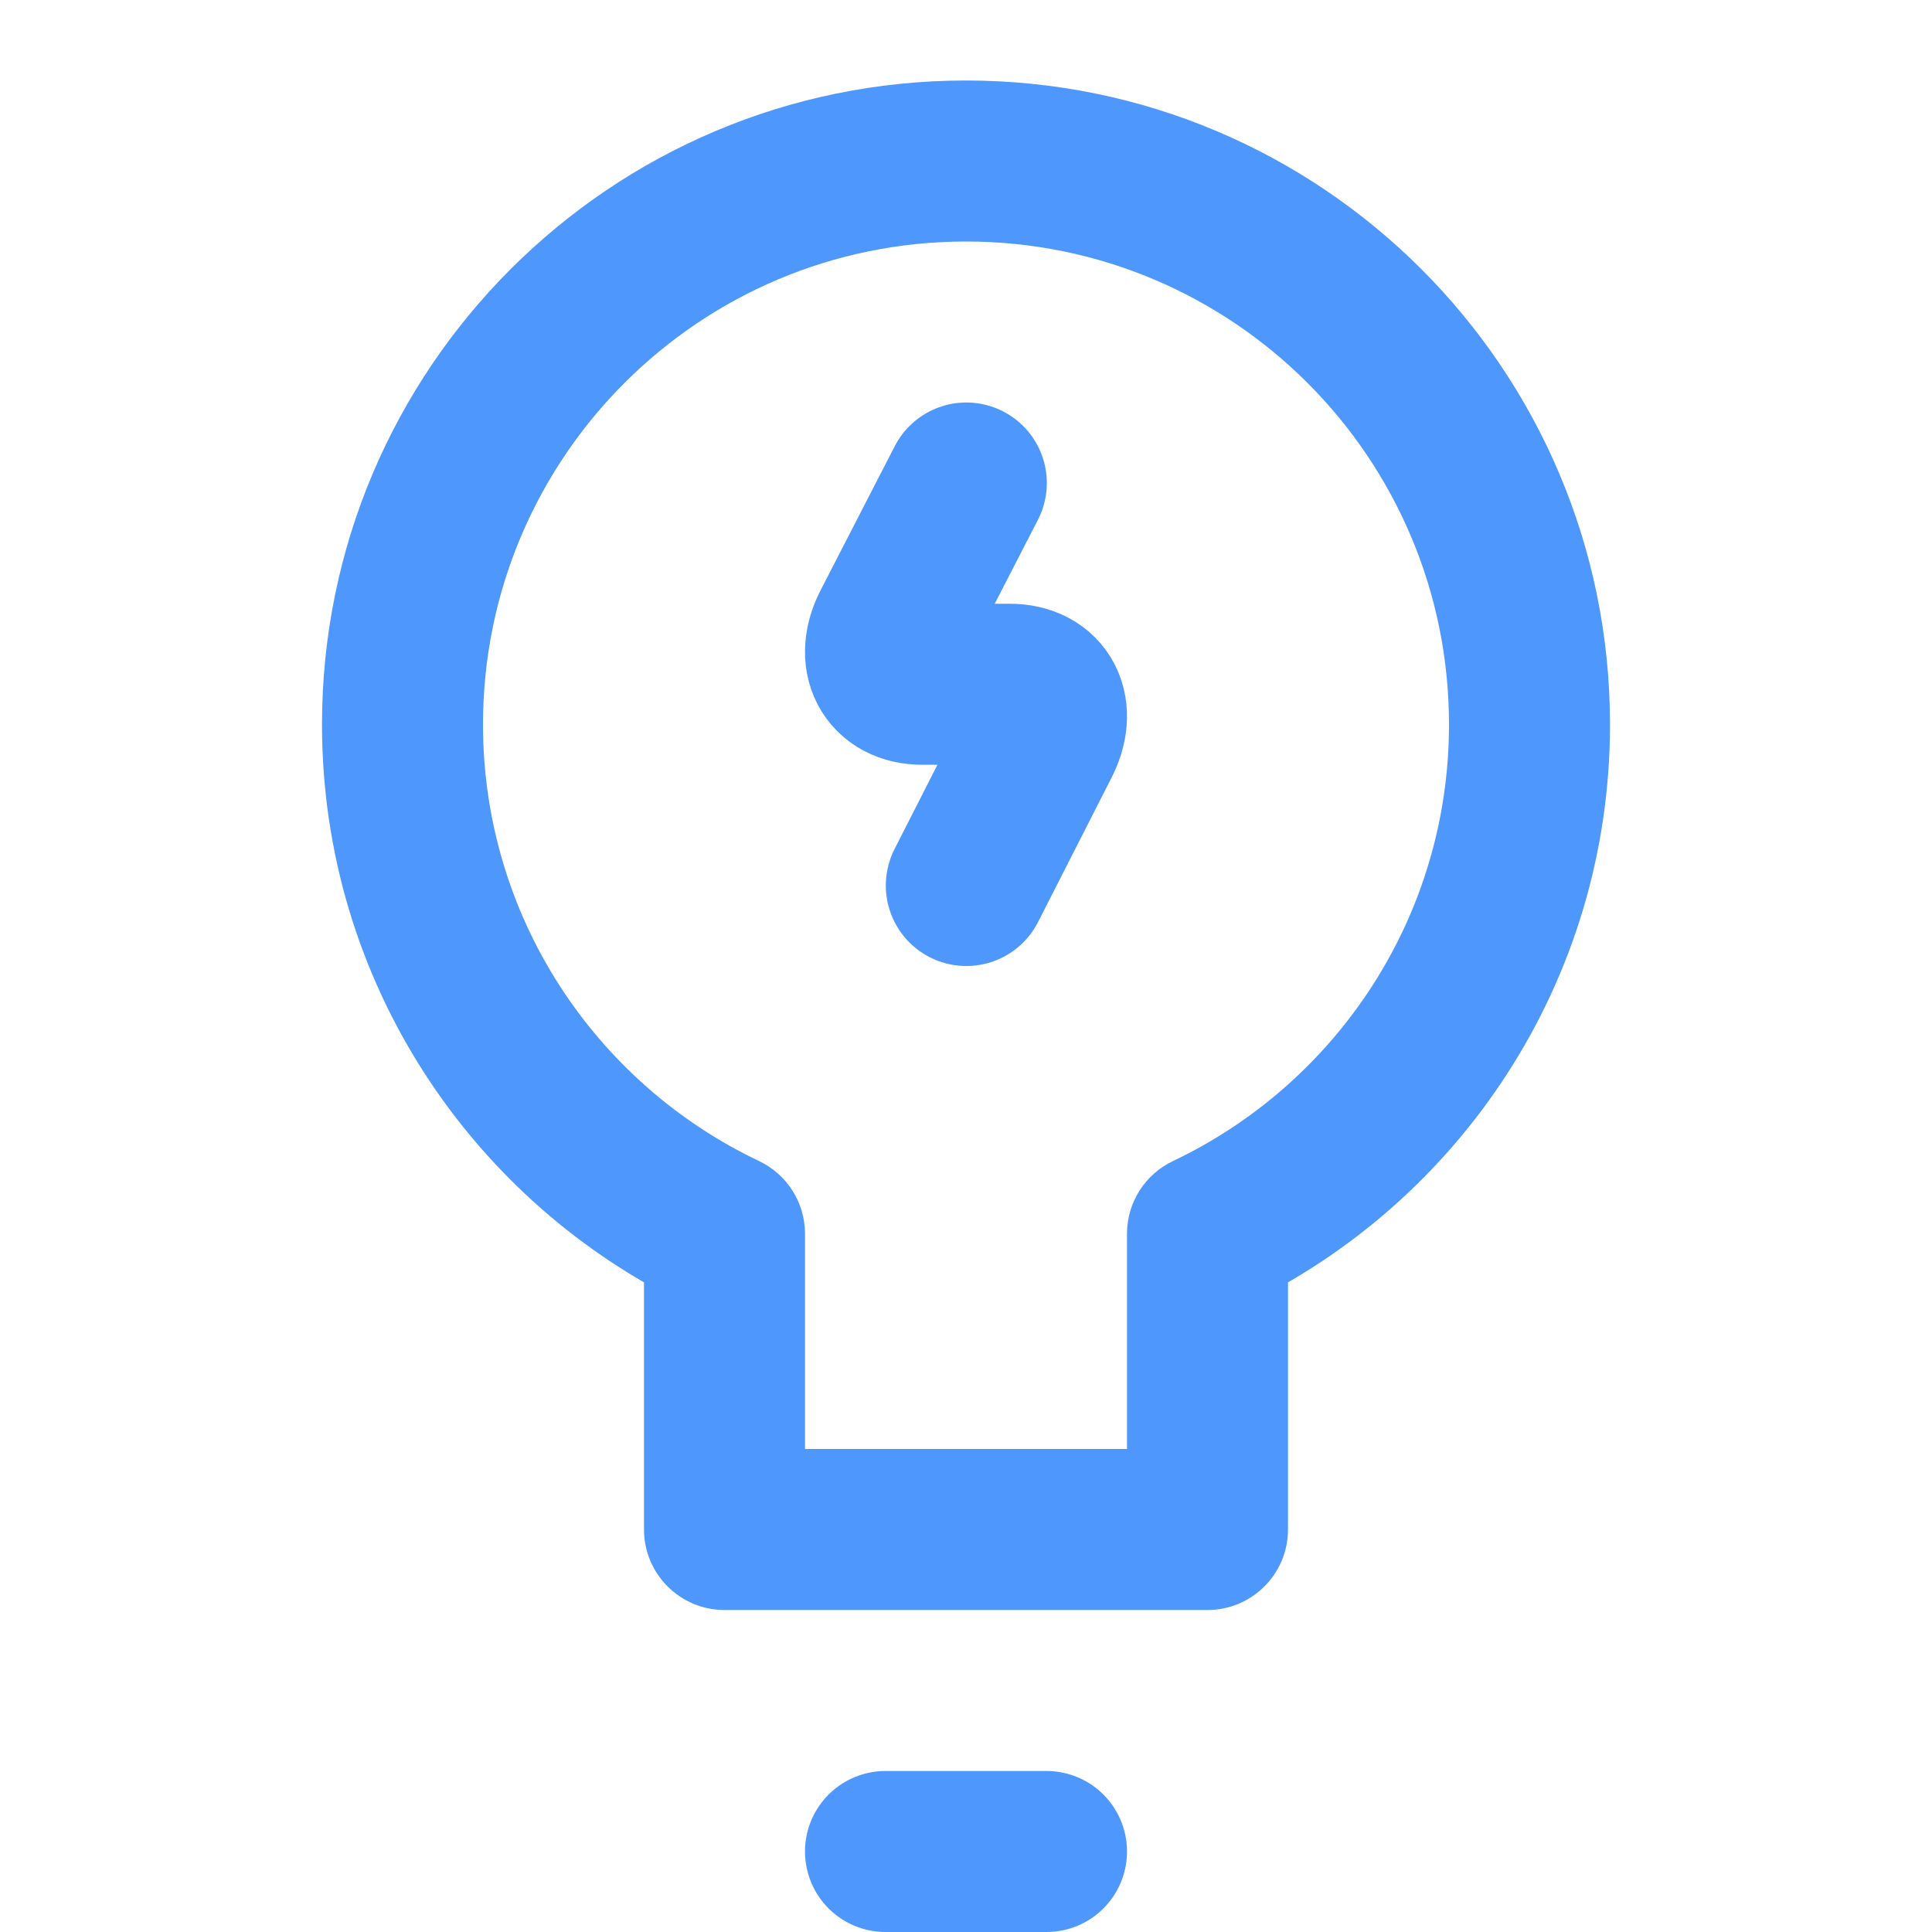 <svg xmlns="http://www.w3.org/2000/svg" width="24" height="24" viewBox="0 0 24 24" fill="none"><path d="M12.004 6L11.087 7.782C10.882 8.174 11.053 8.5 11.456 8.5H12.543C12.954 8.5 13.117 8.826 12.911 9.218L12.004 11" stroke="#4E97FD" stroke-width="2" stroke-linecap="round" stroke-linejoin="round"></path><path d="M15 15.326L14.571 14.423C14.222 14.589 14 14.94 14 15.326H15ZM9 15.326H10C10 14.94 9.778 14.589 9.429 14.423L9 15.326ZM9 19H8C8 19.552 8.448 20 9 20V19ZM15 19V20C15.552 20 16 19.552 16 19H15ZM18 9C18 11.392 16.6 13.459 14.571 14.423L15.429 16.23C18.13 14.947 20 12.193 20 9H18ZM12 3C15.314 3 18 5.686 18 9H20C20 4.582 16.418 1 12 1V3ZM6 9C6 5.686 8.686 3 12 3V1C7.582 1 4 4.582 4 9H6ZM9.429 14.423C7.4 13.459 6 11.392 6 9H4C4 12.193 5.87 14.947 8.571 16.23L9.429 14.423ZM10 19V15.326H8V19H10ZM15 18H9V20H15V18ZM14 15.326V19H16V15.326H14Z" fill="#4E97FD"></path><line x1="11" y1="23" x2="13" y2="23" stroke="#4E97FD" stroke-width="2" stroke-linecap="round"></line></svg>